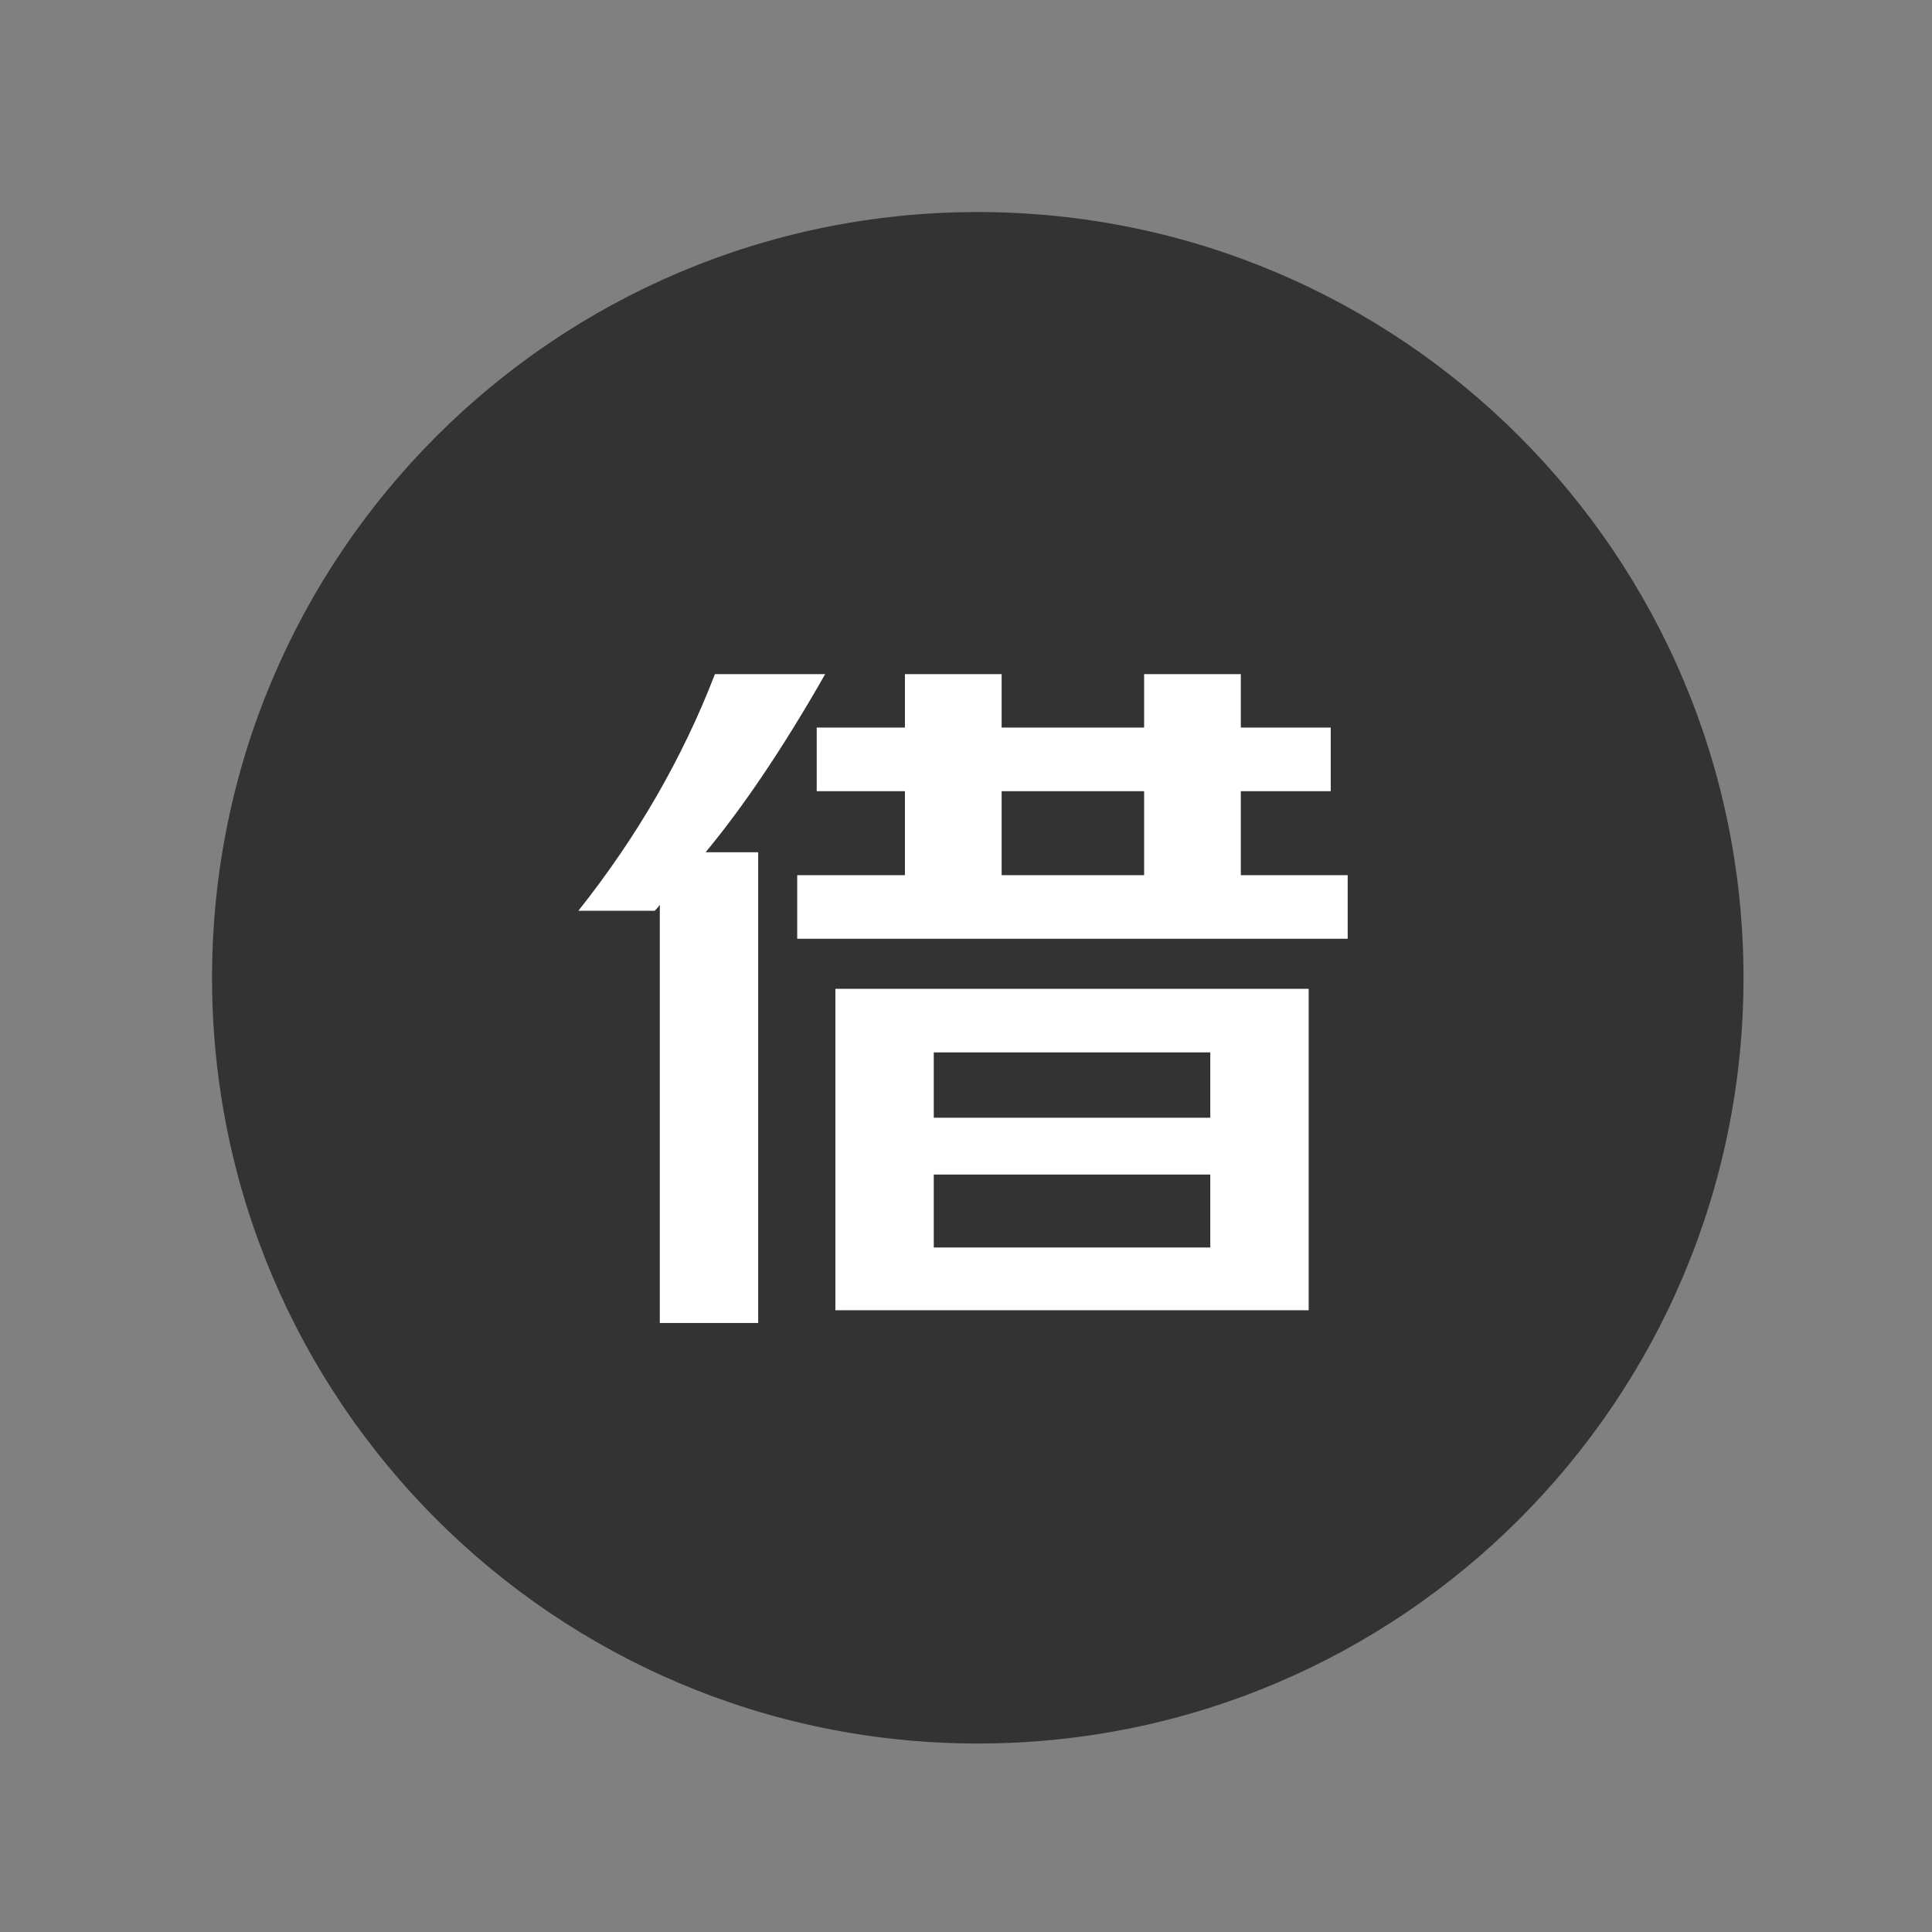 <?xml version="1.0" encoding="UTF-8"?><svg width="82px" height="82px" viewBox="0 0 82 82" version="1.1" xmlns="http://www.w3.org/2000/svg" xmlns:xlink="http://www.w3.org/1999/xlink"><rect x="0" y="0" width="82" height="82" fill="#808080" stroke="none"/><title>积分还白条备份 14@4x</title><g id="--🟠ICON" stroke="none" stroke-width="1" fill="none" fill-rule="evenodd"><g id="白条" transform="translate(-46, -118)"><g id="金条借款" transform="translate(16, 118)"><g id="ICON" transform="translate(30, 0)"><g id="编组-74" transform="translate(9, 9)"><path d="M32.5,0 C50.449,0 65,14.551 65,32.5 C65,50.449 50.449,65 32.5,65 C14.551,65 0,50.449 0,32.5 C0,14.551 14.551,0 32.5,0 Z" id="路径" fill="#333333"/><path d="M48.2,30.844 L48.2,28.144 L43.664,28.144 L43.664,24.58 L47.48,24.58 L47.48,21.88 L43.664,21.88 L43.664,19.612 L39.56,19.612 L39.56,21.88 L33.512,21.88 L33.512,19.612 L29.408,19.612 L29.408,21.88 L25.664,21.88 L25.664,24.58 L29.408,24.58 L29.408,28.144 L24.836,28.144 L24.836,30.844 L48.2,30.844 Z M23.18,47.152 L23.18,27.172 L20.948,27.172 C22.58,25.204 24.272,22.684 26.024,19.612 L26.024,19.612 L21.344,19.612 C19.976,23.164 18.044,26.512 15.548,29.656 L15.548,29.656 L18.788,29.656 C18.884,29.56 18.956,29.476 19.004,29.404 L19.004,29.404 L19.004,47.152 L23.18,47.152 Z M39.56,28.144 L33.512,28.144 L33.512,24.58 L39.56,24.58 L39.56,28.144 Z M46.544,46.612 L46.544,32.968 L26.456,32.968 L26.456,46.612 L46.544,46.612 Z M42.368,38.44 L30.632,38.44 L30.632,35.668 L42.368,35.668 L42.368,38.44 Z M42.368,43.948 L30.632,43.948 L30.632,40.852 L42.368,40.852 L42.368,43.948 Z" id="借" fill="#FFFFFF"/></g></g></g></g></g></svg>